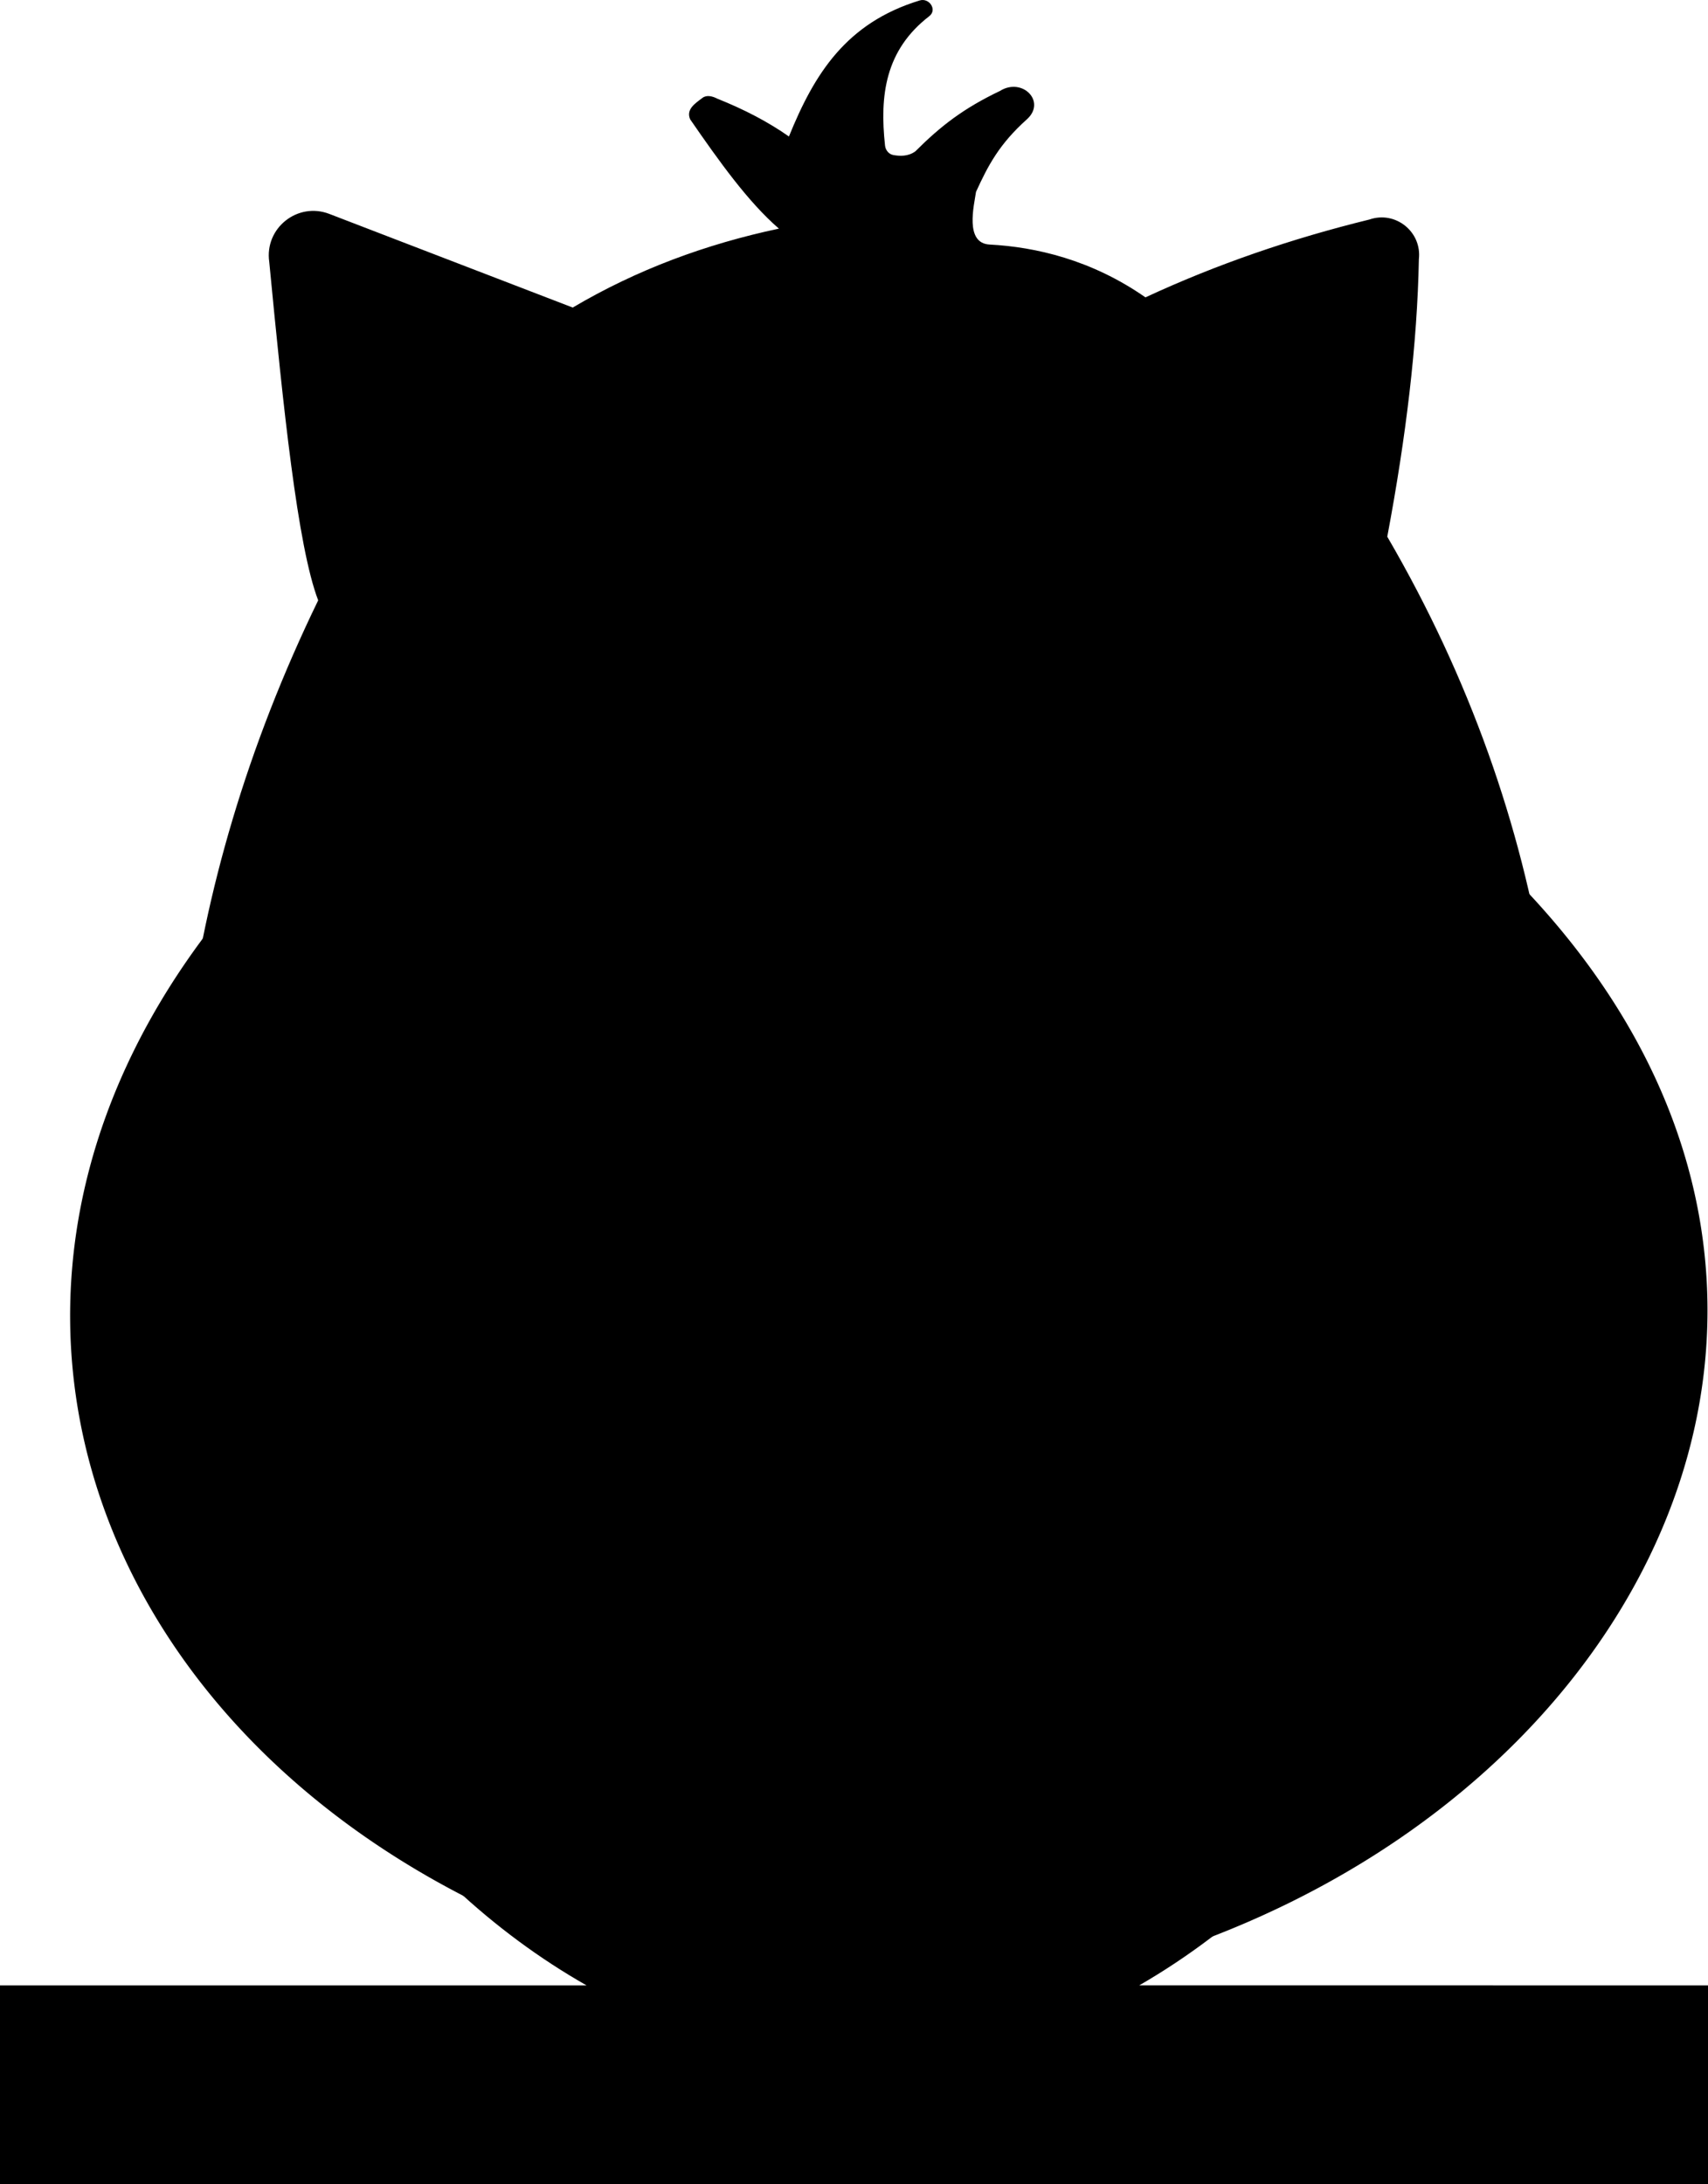 <svg xmlns="http://www.w3.org/2000/svg" viewBox="0 0 256 327.267">
  <path d="M179.257 98.215c135.795 67.576 72.605 195.517-45.395 202.093a73.928 73.928 0 0 1-14.954-.692C6.538 282.924-33.745 169.793 72.222 103.22c32.287-20.284 72.898-21.994 107.035-5.006"/>
  <path d="M170.746 297.509c59.457-34.314 86.973-131.686 37.182-217.086 2.813-14.938 4.5-28.894 4.737-41.585.468-4.11-3.517-7.298-7.423-5.94-11.644 2.853-22.853 6.69-33.558 11.662-8.105-5.648-16.486-7.553-23.368-7.916-3.745-.198-2.33-5.826-2.027-7.893 1.779-3.895 3.467-7.162 7.654-10.897 2.908-2.66-.739-6.316-4.077-4.22-5.437 2.595-8.833 5.216-12.662 9.036-1.087.808-2.388.733-3.324.558-.669-.125-1.155-.735-1.228-1.412-.821-7.54.031-14.303 6.627-19.39 1.241-.957-.006-2.796-1.431-2.36-11.009 3.36-15.784 10.974-19.601 20.387-3.065-2.155-6.652-4.039-10.733-5.667-.69-.364-1.592-.598-2.214-.128-1.116.842-2.504 1.717-1.86 3.22 4.331 6.274 8.683 12.384 13.305 16.381-10.942 2.322-21.29 6.145-30.903 11.827L49.358 32.054c-4.761-1.83-9.733 2.137-9.003 7.186 2.087 21.673 4.23 42.61 7.335 50.721C5.168 177.506 31.315 265.307 87.915 297.51H0v29.758h256v-29.758z"/>
  <path d="M128.763 106.94c16.31-40.347 52.284-45.534 77.83-19.745 21.203 21.405 21.747 80.406-29.758 91.28 52.363 43.492 16.596 117.316-43.208 117.316-60.089-.858-98.432-73.25-42.634-117.889-52.078 2.29-60.96-52.16-42.063-83.553 17.28-28.708 67.243-33.192 79.833 12.59"/>
  <path d="M152.513 161.592c1.464-2.111 1.387-4.898-.104-6.99-4.995-7-12.148-12.754-22.501-12.754-10.627 0-16.942 5.772-22.748 13.449-1.516 2.003-1.622 4.77-.237 6.866 4.36 6.595 11.866 12.706 20.348 18.975a4.289 4.289 0 0 0 5.215-.085c7.974-6.297 15.42-12.817 20.027-19.461"/>
  <path d="M189.425 122.581c0 18.727-12.324 33.526-26.468 33.526s-25.61-15.18-25.61-33.908c0-18.726 11.466-33.907 25.61-33.907s26.468 15.562 26.468 34.29zm-69.628 3.339c0 18.727-12.324 33.526-26.468 33.526S67.72 144.265 67.72 125.538c0-18.726 11.465-33.907 25.61-33.907 14.143 0 26.467 15.562 26.467 34.289z"/>
  <path d="M179.6 126.587c0 12.276-7.671 22.136-16.547 22.136-8.876 0-16.453-9.955-16.453-22.23 0-12.277 7.577-22.225 16.453-22.225s16.548 10.043 16.548 22.32zm-69.055-.381c0 12.276-7.672 22.136-16.548 22.136-8.876 0-16.453-9.955-16.453-22.231 0-12.276 7.577-22.224 16.453-22.224s16.548 10.043 16.548 22.319z"/>
  <path d="M166.82 115.905c0 3.74-2.99 6.772-6.677 6.772-3.687 0-6.676-3.032-6.676-6.772s2.989-6.772 6.676-6.772c3.688 0 6.677 3.032 6.677 6.772zm-64-.382c0 3.74-2.99 6.772-6.677 6.772-3.687 0-6.676-3.032-6.676-6.772s2.989-6.772 6.676-6.772c3.688 0 6.677 3.032 6.677 6.772z"/>
  <path d="M72.966 311.72s-.191 8.107 5.246 8.203c1.704 5.121 7.723 5.094 8.68.667h6.867s-.668 3.53 3.434 3.434c4.1-.095 3.719-3.72 3.719-3.72h6.486s-.954 3.72 3.243 3.72 3.995-4.262 3.995-4.262c2.358-1.482 5.114-1.365 5.114-5.944 0-.997-.24-2.085-.698-3.212-2.486-6.1-11.43-13.337-23.958-13.384-8.04.053-15.531 4.957-20.507 9.777-1.526 1.478-1.621 4.721-1.621 4.721zm113.5 0s.002 8.393-5.435 8.49c-.857 4.863-7.855 4.806-8.49.38h-6.868s.477 3.53-3.624 3.434c-4.102-.095-3.529-3.72-3.529-3.72h-6.486s.763 3.72-3.434 3.72-3.804-4.262-3.804-4.262c-2.358-1.482-5.114-1.365-5.114-5.944 0-.997.24-2.085.698-3.212 2.486-6.1 11.43-13.337 23.958-13.384 8.04.053 14.797 4.906 20.031 9.443 2.1 2.194 2.097 5.055 2.097 5.055z"/>
</svg>

